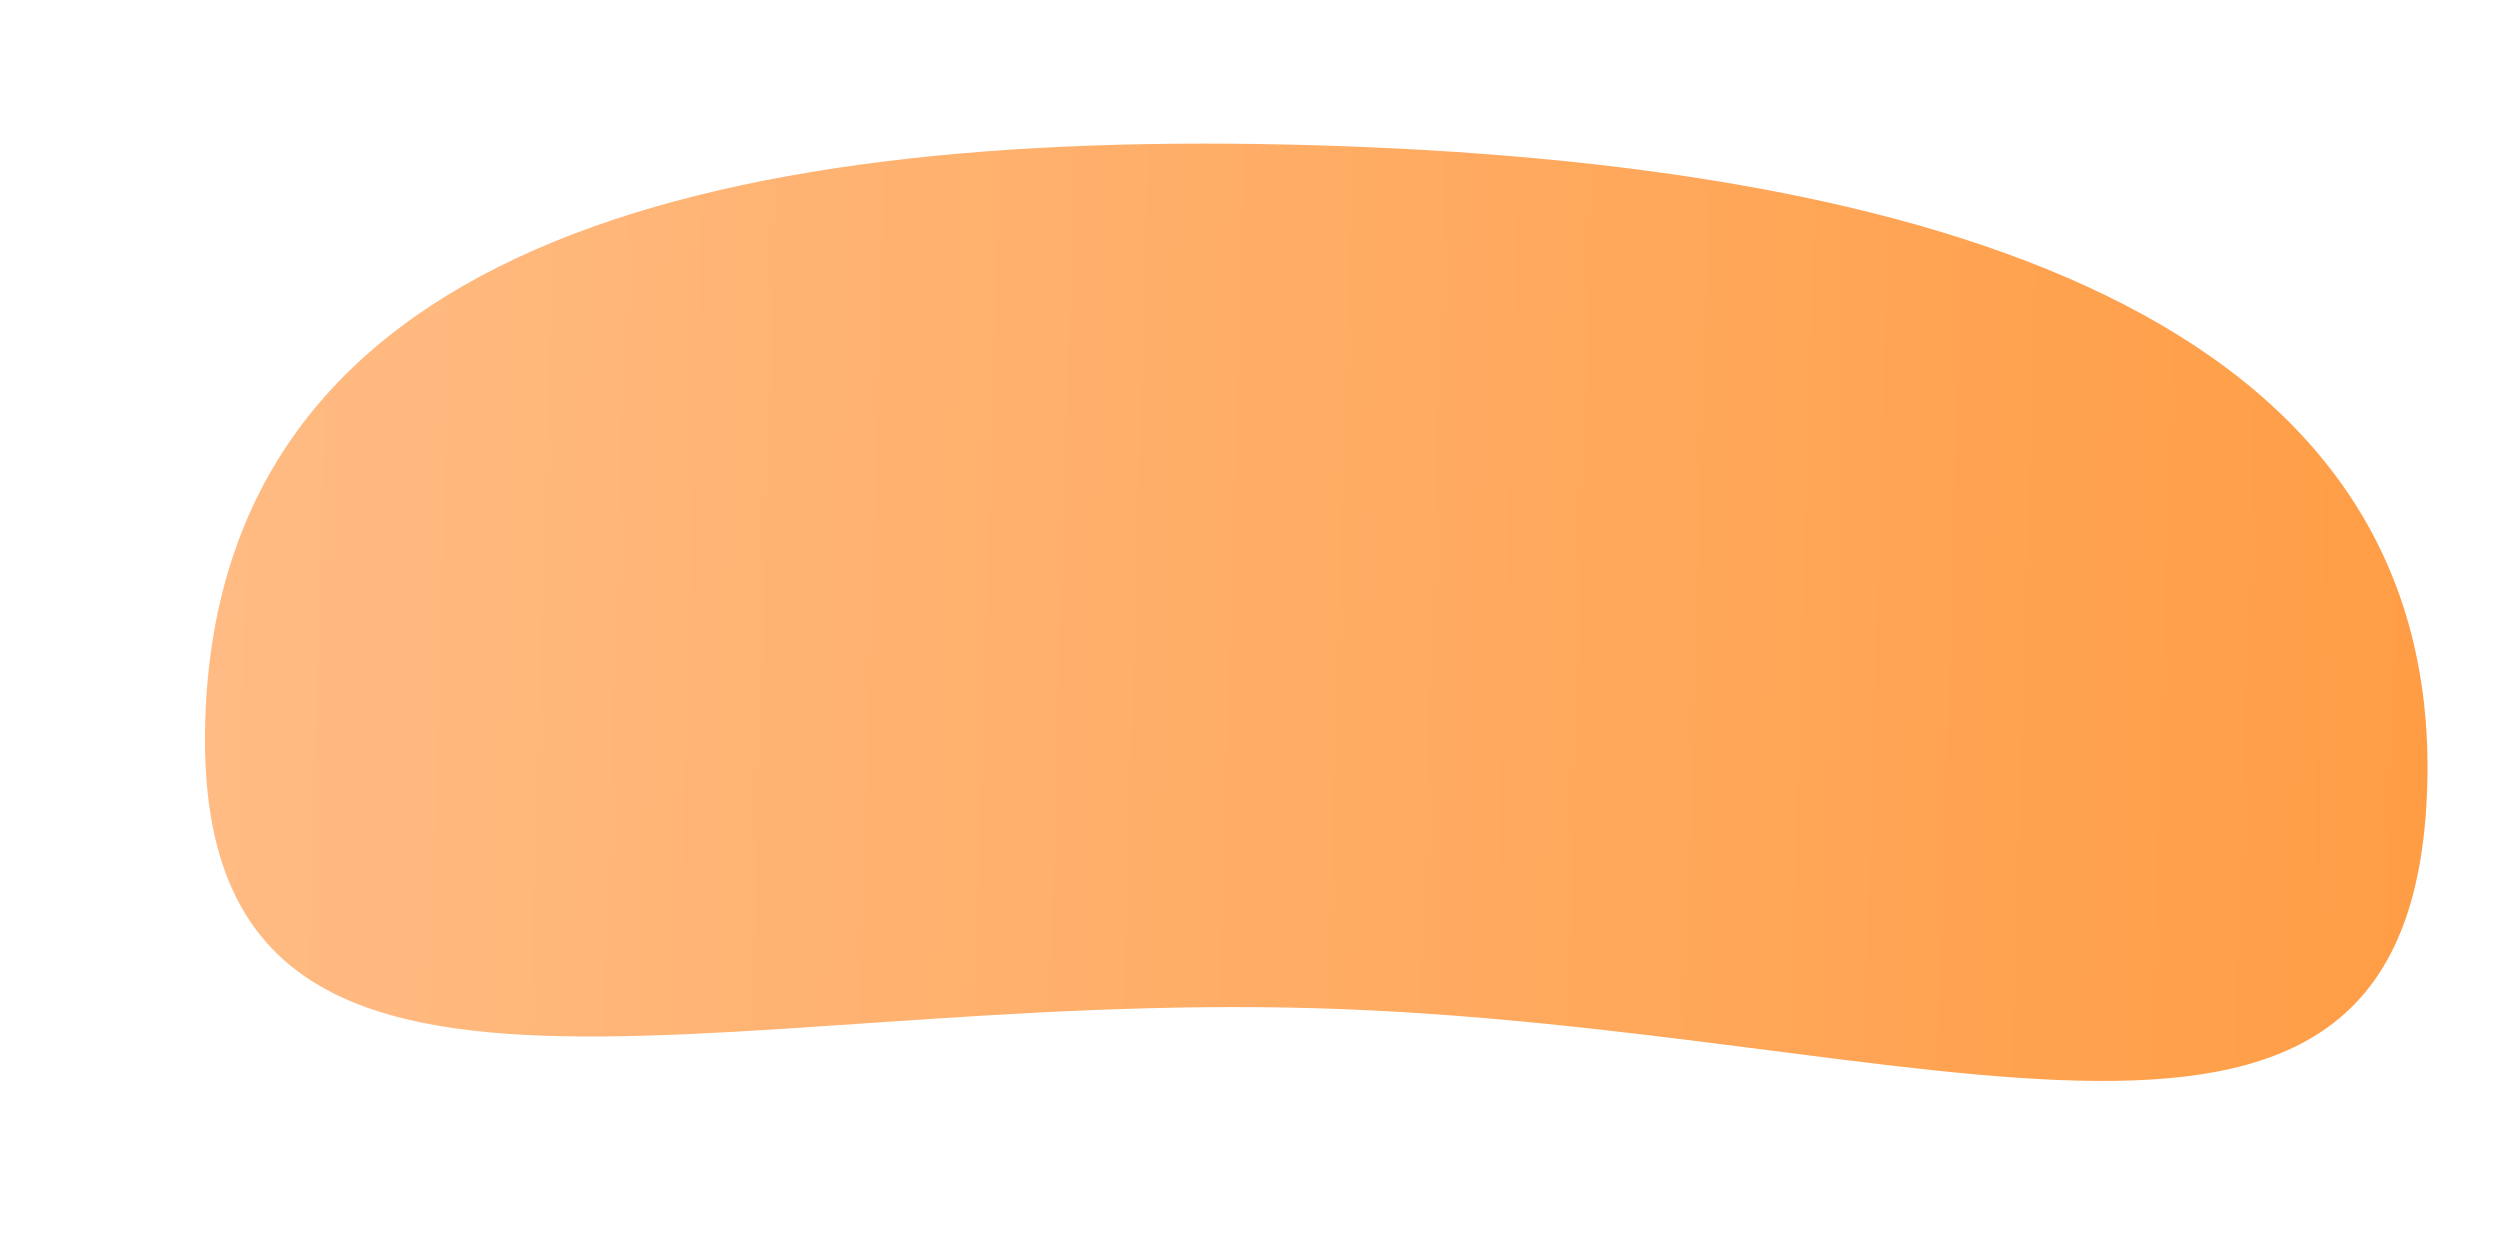 <svg width="10" height="5" viewBox="0 0 10 5" fill="none" xmlns="http://www.w3.org/2000/svg">
<path d="M9.709 3.143C9.654 5.033 7.722 4.105 5.267 4.033C2.812 3.961 0.765 4.773 0.821 2.883C0.876 0.999 2.804 0.51 5.259 0.581C7.714 0.653 9.764 1.259 9.709 3.143Z" fill="url(#paint0_linear_7_2646)"/>
<defs>
<linearGradient id="paint0_linear_7_2646" x1="0.838" y1="2.278" x2="9.727" y2="2.538" gradientUnits="userSpaceOnUse">
<stop offset="2.2e-07" stop-color="#FFBB83"/>
<stop offset="1" stop-color="#FF9D45"/>
</linearGradient>
</defs>
</svg>
